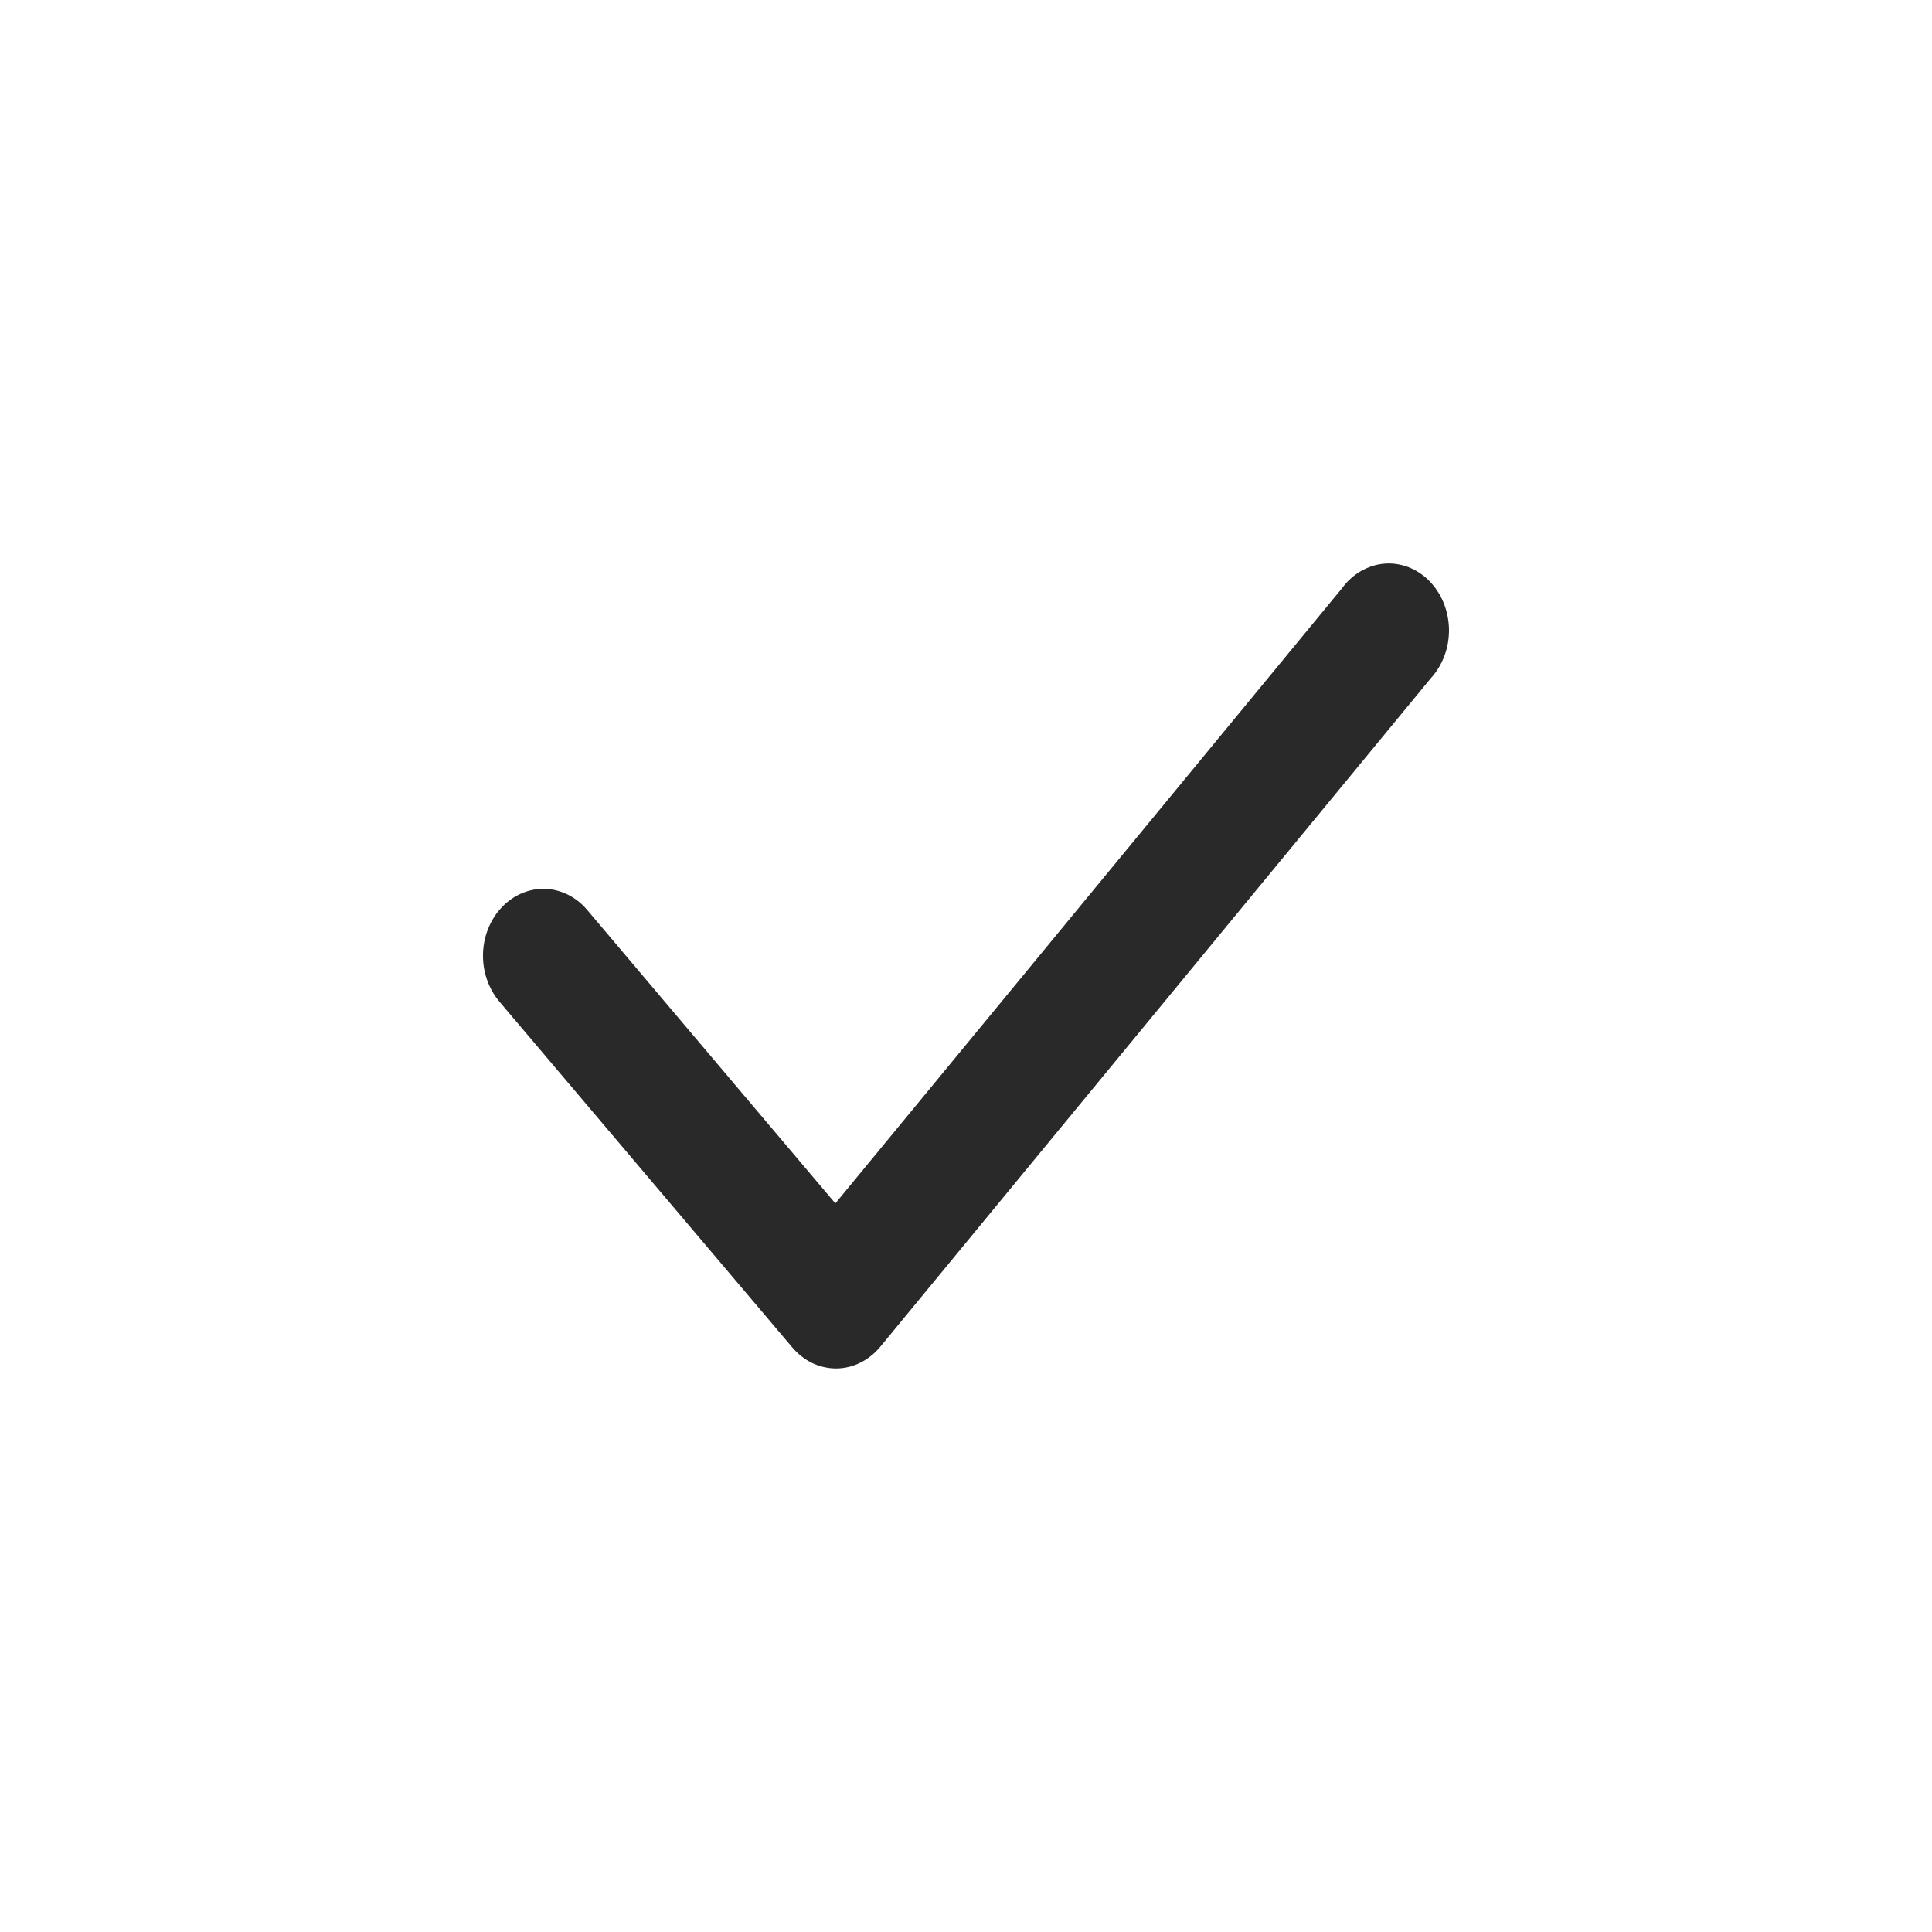 <svg width="16" height="16" viewBox="0 0 16 16" fill="none" xmlns="http://www.w3.org/2000/svg">
<g id="checkmark">
<path id="Vector" d="M6.923 11.333C6.855 11.333 6.787 11.317 6.724 11.287C6.662 11.256 6.606 11.212 6.559 11.156L4.135 8.294C4.045 8.187 3.996 8.045 4 7.898C4.004 7.751 4.061 7.612 4.158 7.511C4.254 7.411 4.383 7.357 4.515 7.361C4.647 7.366 4.773 7.429 4.863 7.536L6.918 9.966L11.112 4.874C11.155 4.815 11.208 4.766 11.268 4.731C11.328 4.696 11.394 4.674 11.462 4.668C11.53 4.662 11.598 4.672 11.662 4.696C11.726 4.721 11.786 4.759 11.836 4.81C11.886 4.861 11.927 4.922 11.955 4.991C11.983 5.059 11.998 5.134 12 5.209C12.001 5.285 11.989 5.36 11.963 5.429C11.937 5.499 11.899 5.563 11.851 5.615L7.292 11.151C7.246 11.207 7.19 11.253 7.127 11.284C7.065 11.316 6.997 11.332 6.928 11.333H6.923Z" fill="#292929"/>
</g>
</svg>
